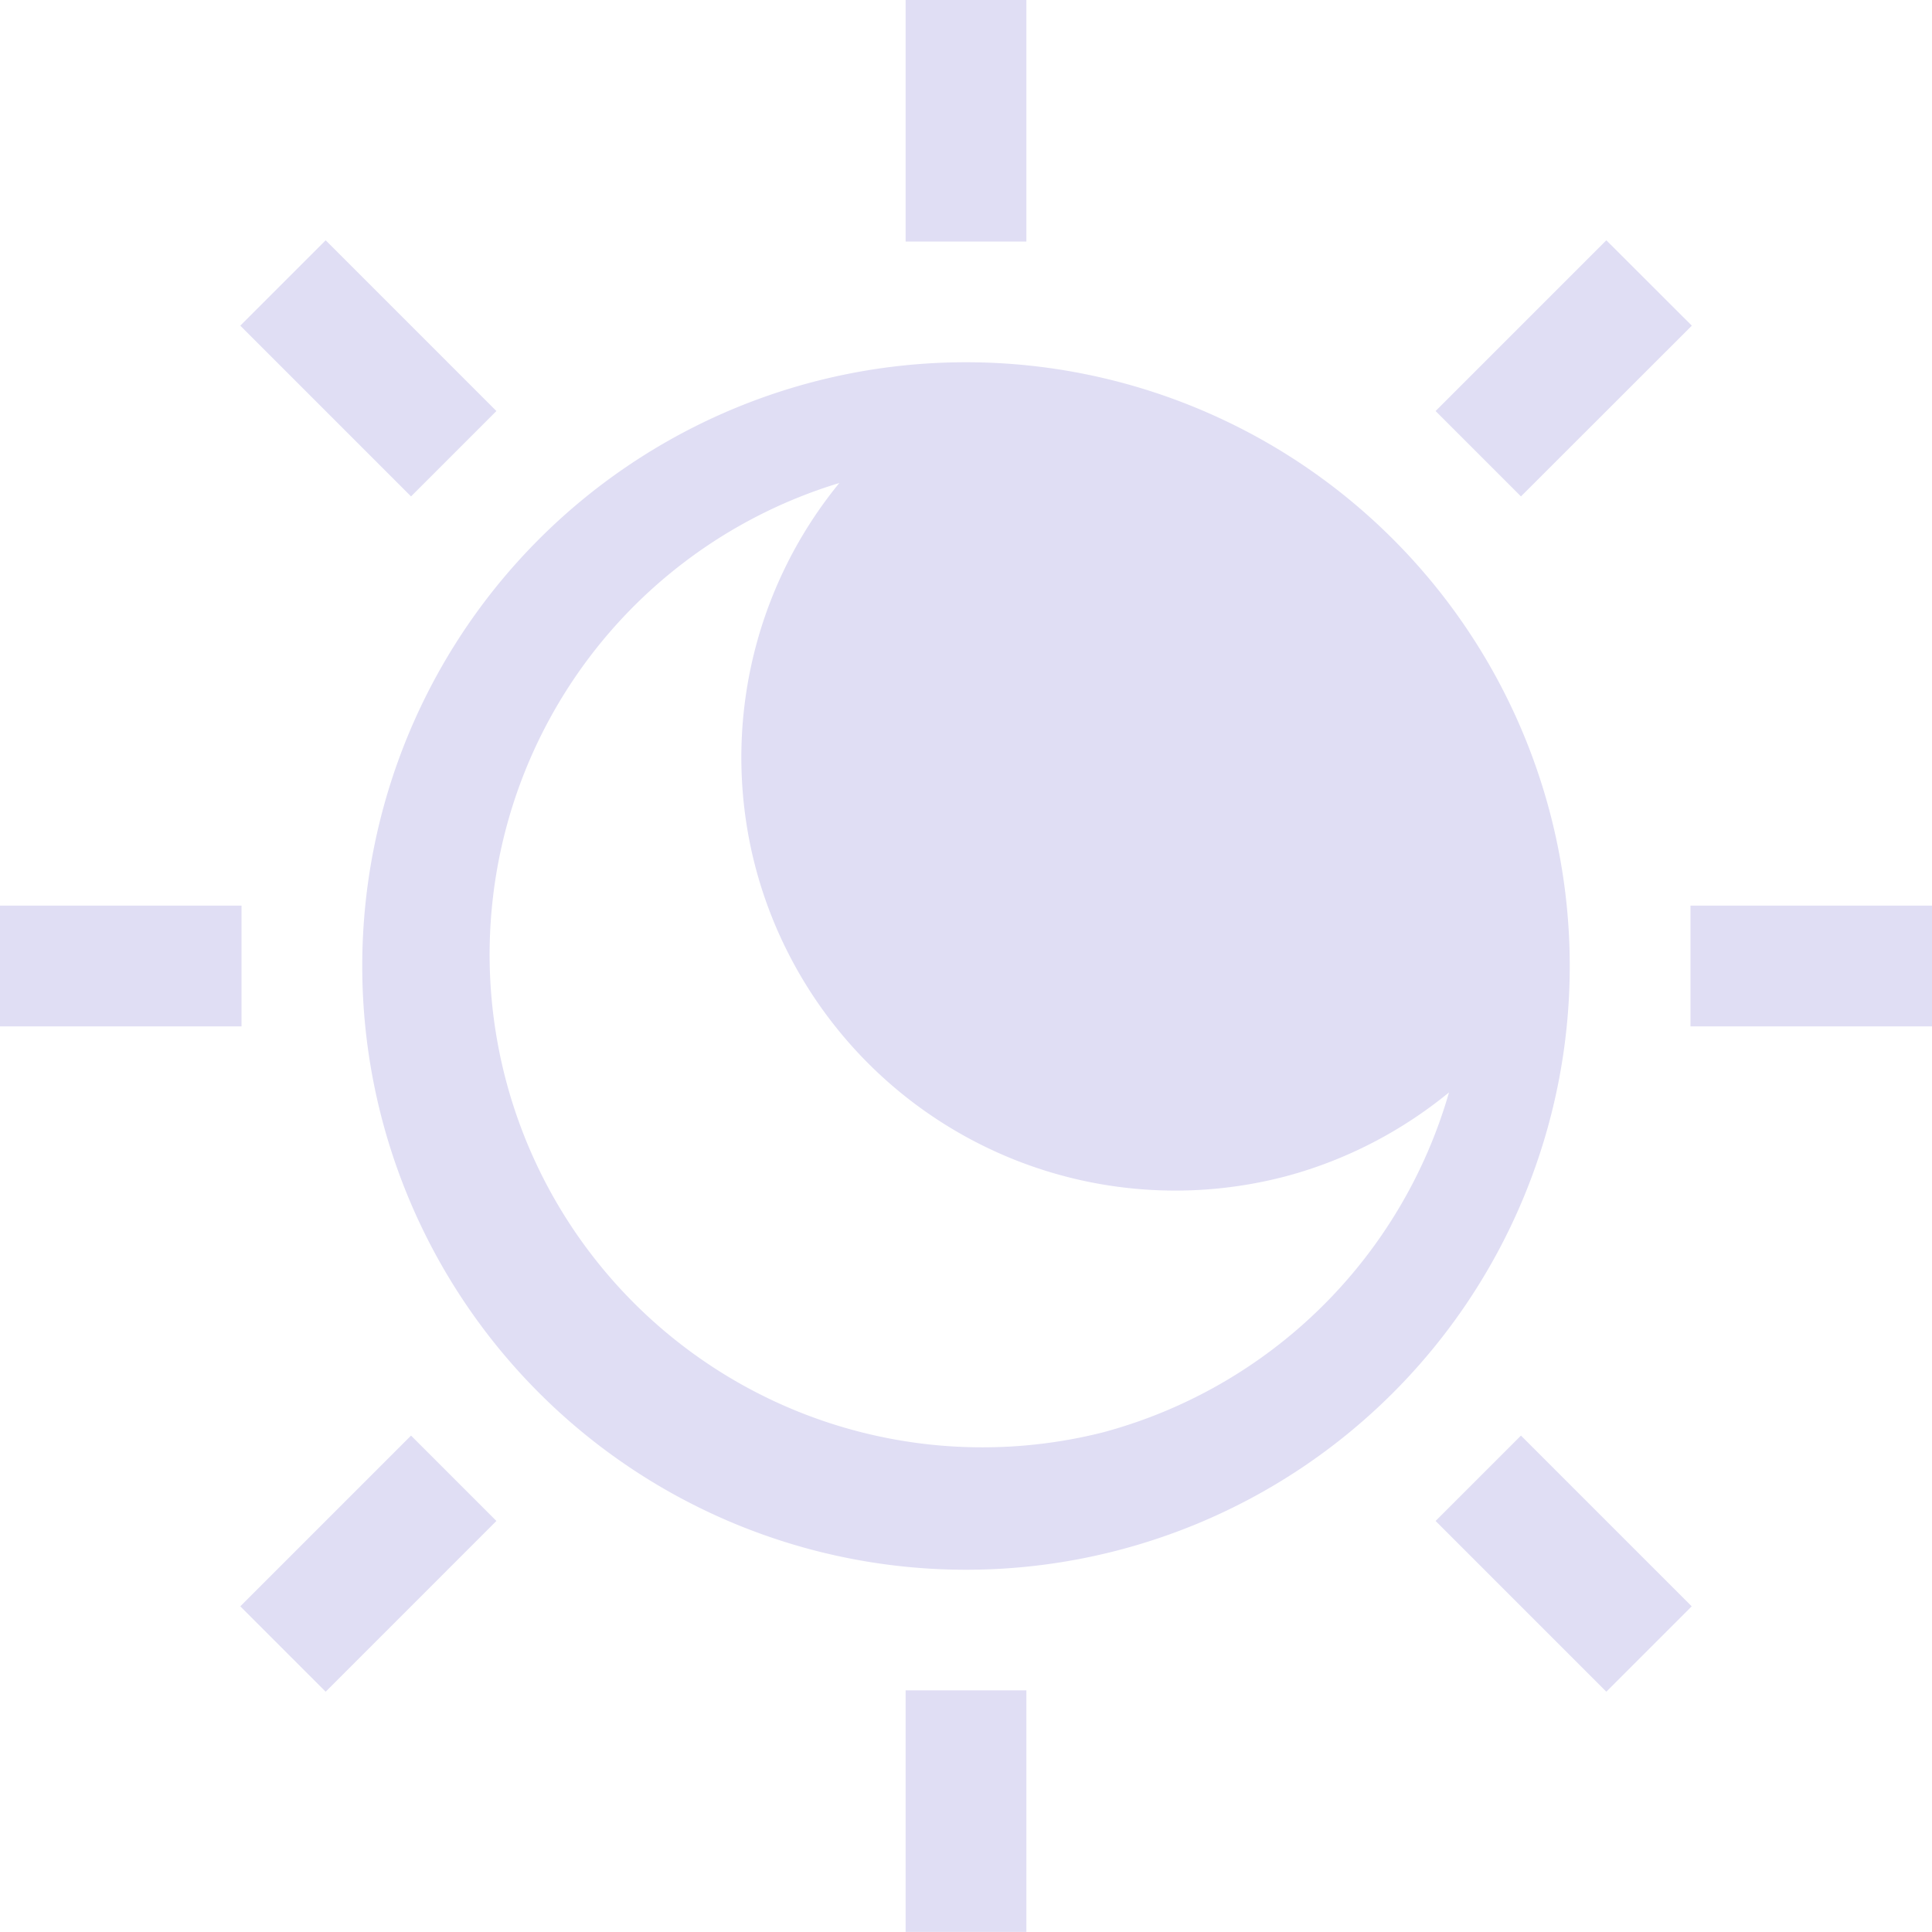 <svg width="16" height="16" version="1.1" xmlns="http://www.w3.org/2000/svg">
 <g transform="translate(-1293 127)">
  <path d="M1301-124a5 5 0 1 0 0 10 5 5 0 0 0 0-10zm-1.049 1a3.589 3.589 0 0 0-.691 3.195 3.596 3.596 0 0 0 4.402 2.543c.49-.133.946-.37 1.338-.691a4.084 4.084 0 0 1-2.861 2.814 4.081 4.081 0 0 1-2.188-7.861zM1301.5-127h-1v2h1zm4.803 1.99l-1.414 1.414.707.707 1.415-1.414zm-10.606 0l-.707.707 1.414 1.414.707-.707zM1309-119.5h-2v1h2zm-14 0h-2v1h2zm10.596 4.389l-.707.707 1.414 1.414.707-.707zm-9.192 0l-1.414 1.414.707.707 1.414-1.414zm5.096 2.11h-1v2h1z" fill="#e0def4"/>
 </g>
</svg>
